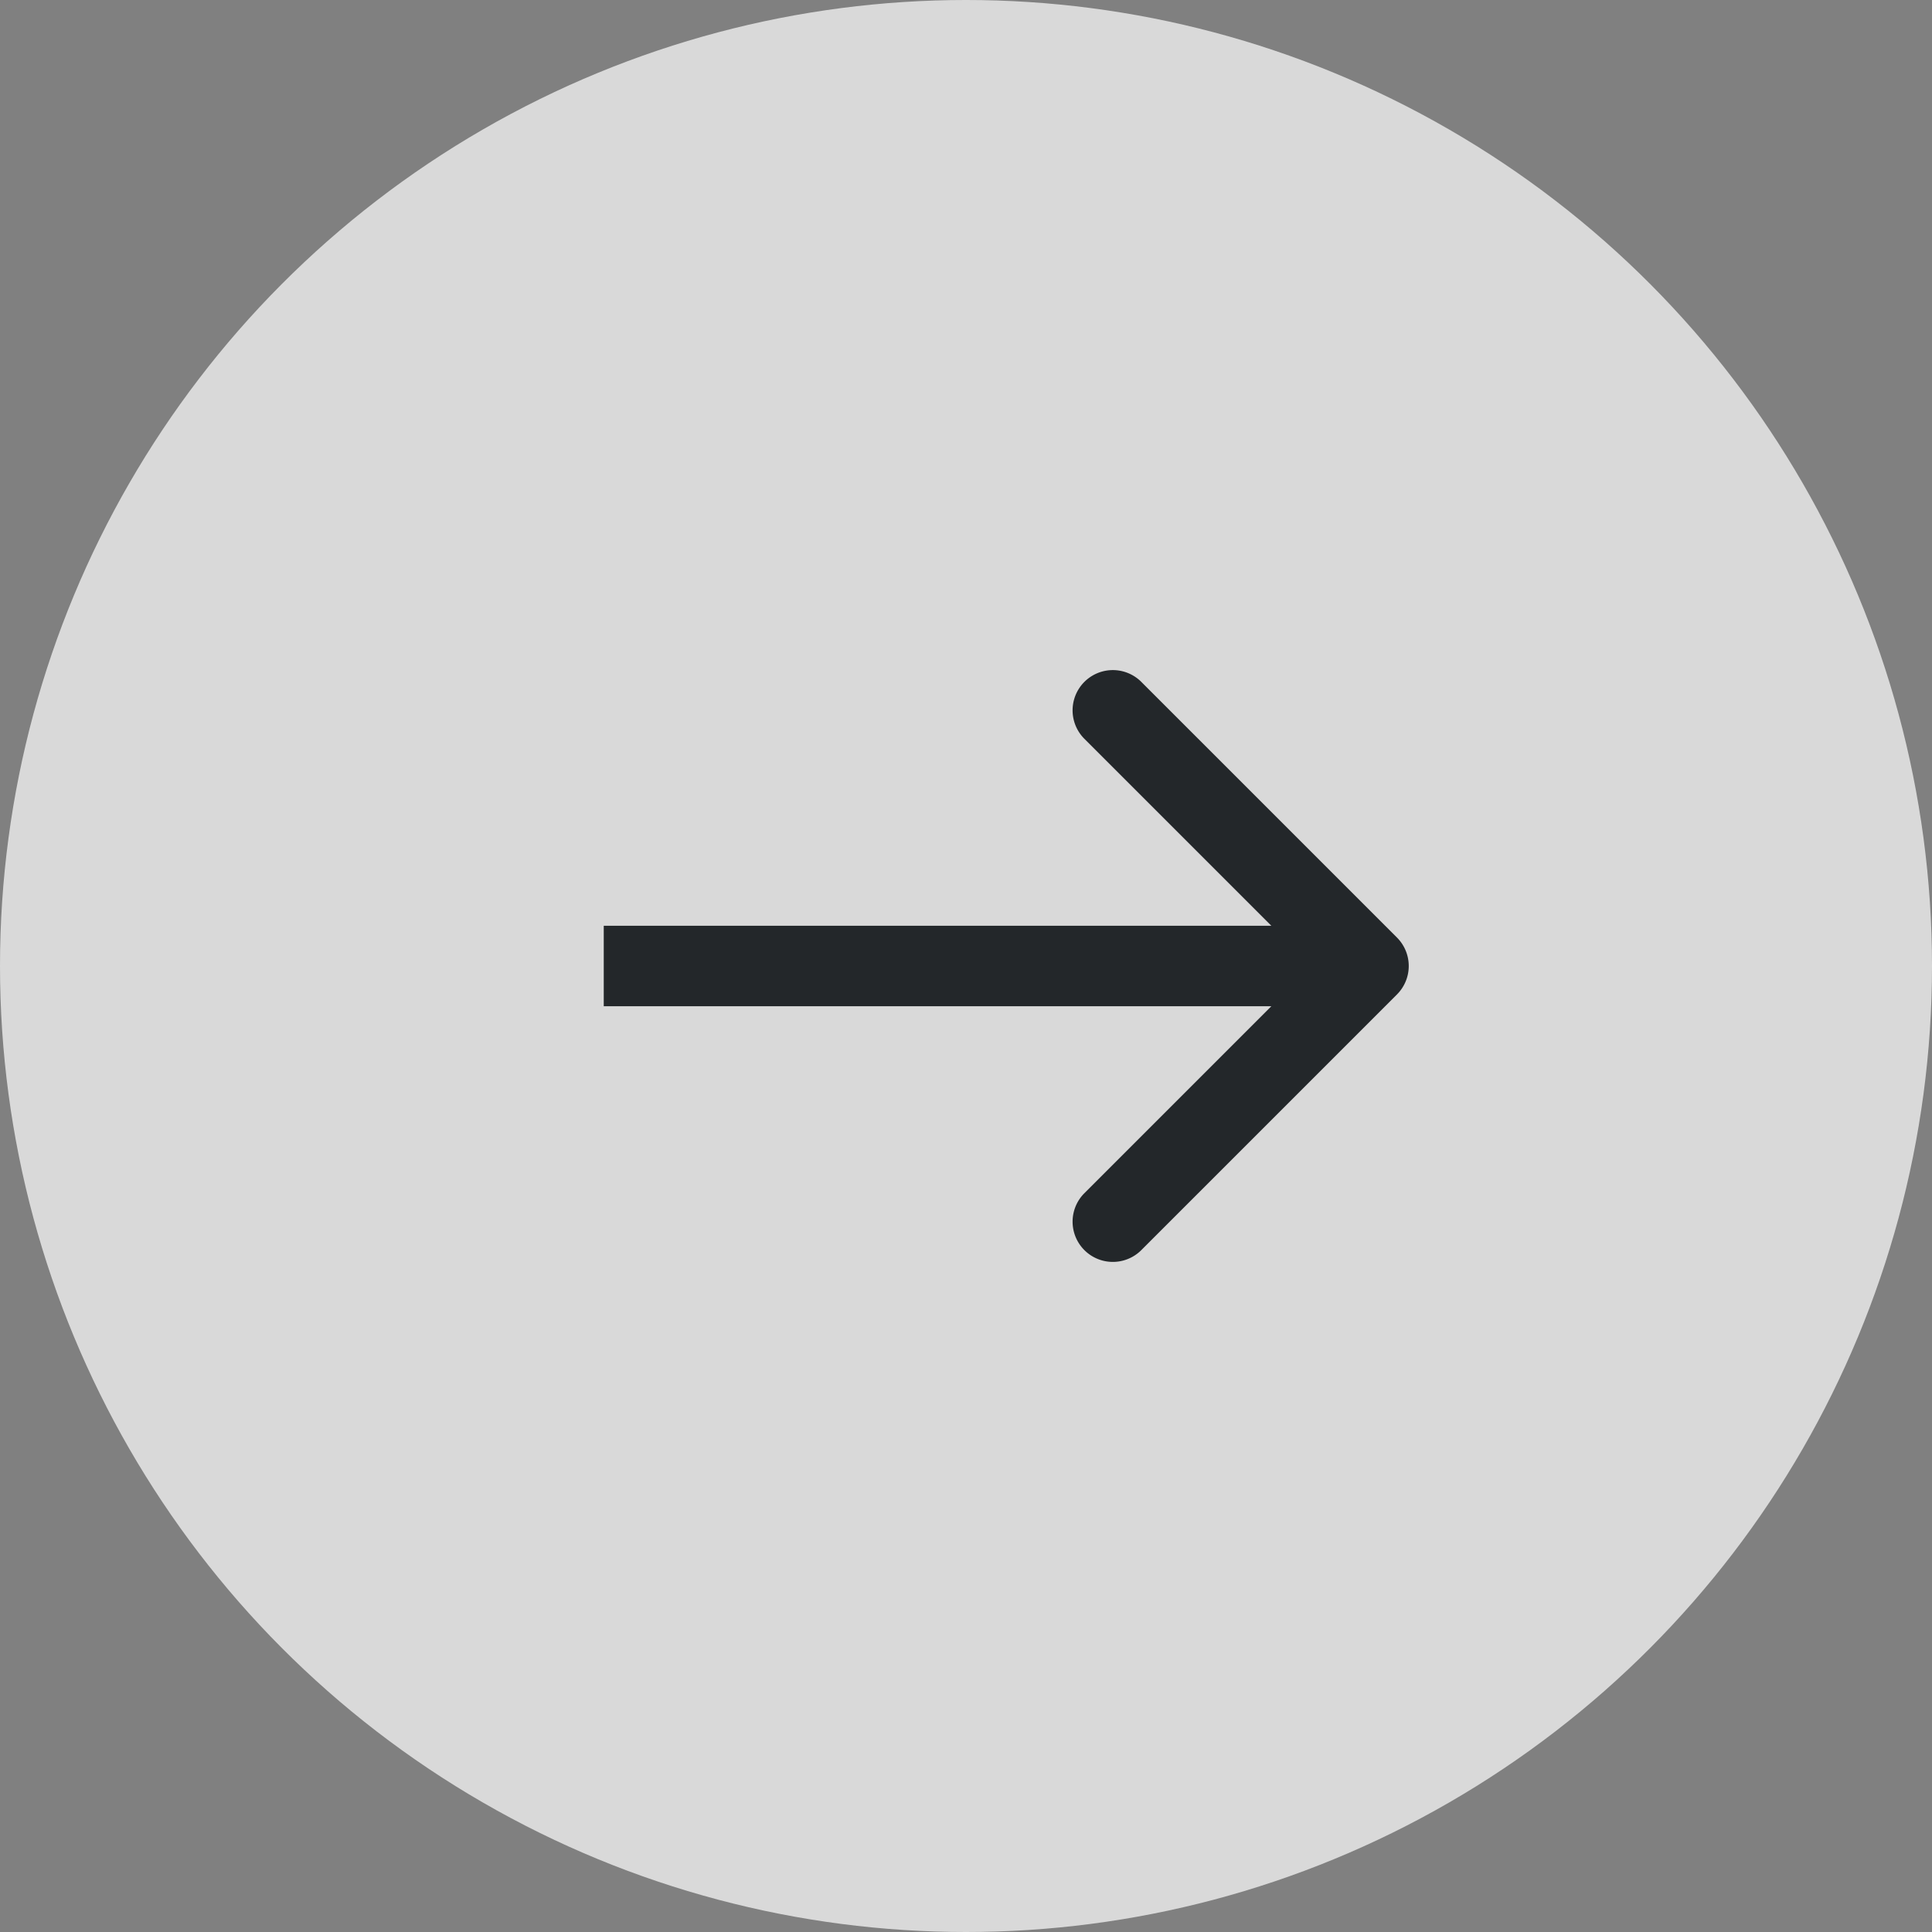 <svg width="48" height="48" viewBox="0 0 48 48" fill="none" xmlns="http://www.w3.org/2000/svg"><rect x="0" y="0" width="48" height="48" fill="#808080" stroke="none"/><circle cx="24" cy="24" r="24" fill="#fff" fill-opacity=".7"/><path d="M34.707 24.707a1 1 0 000-1.414l-6.364-6.364a1 1 0 00-1.414 1.414L32.586 24l-5.657 5.657a1 1 0 001.414 1.414l6.364-6.364zM15 25h19v-2H15v2z" fill="#23272A"/></svg>